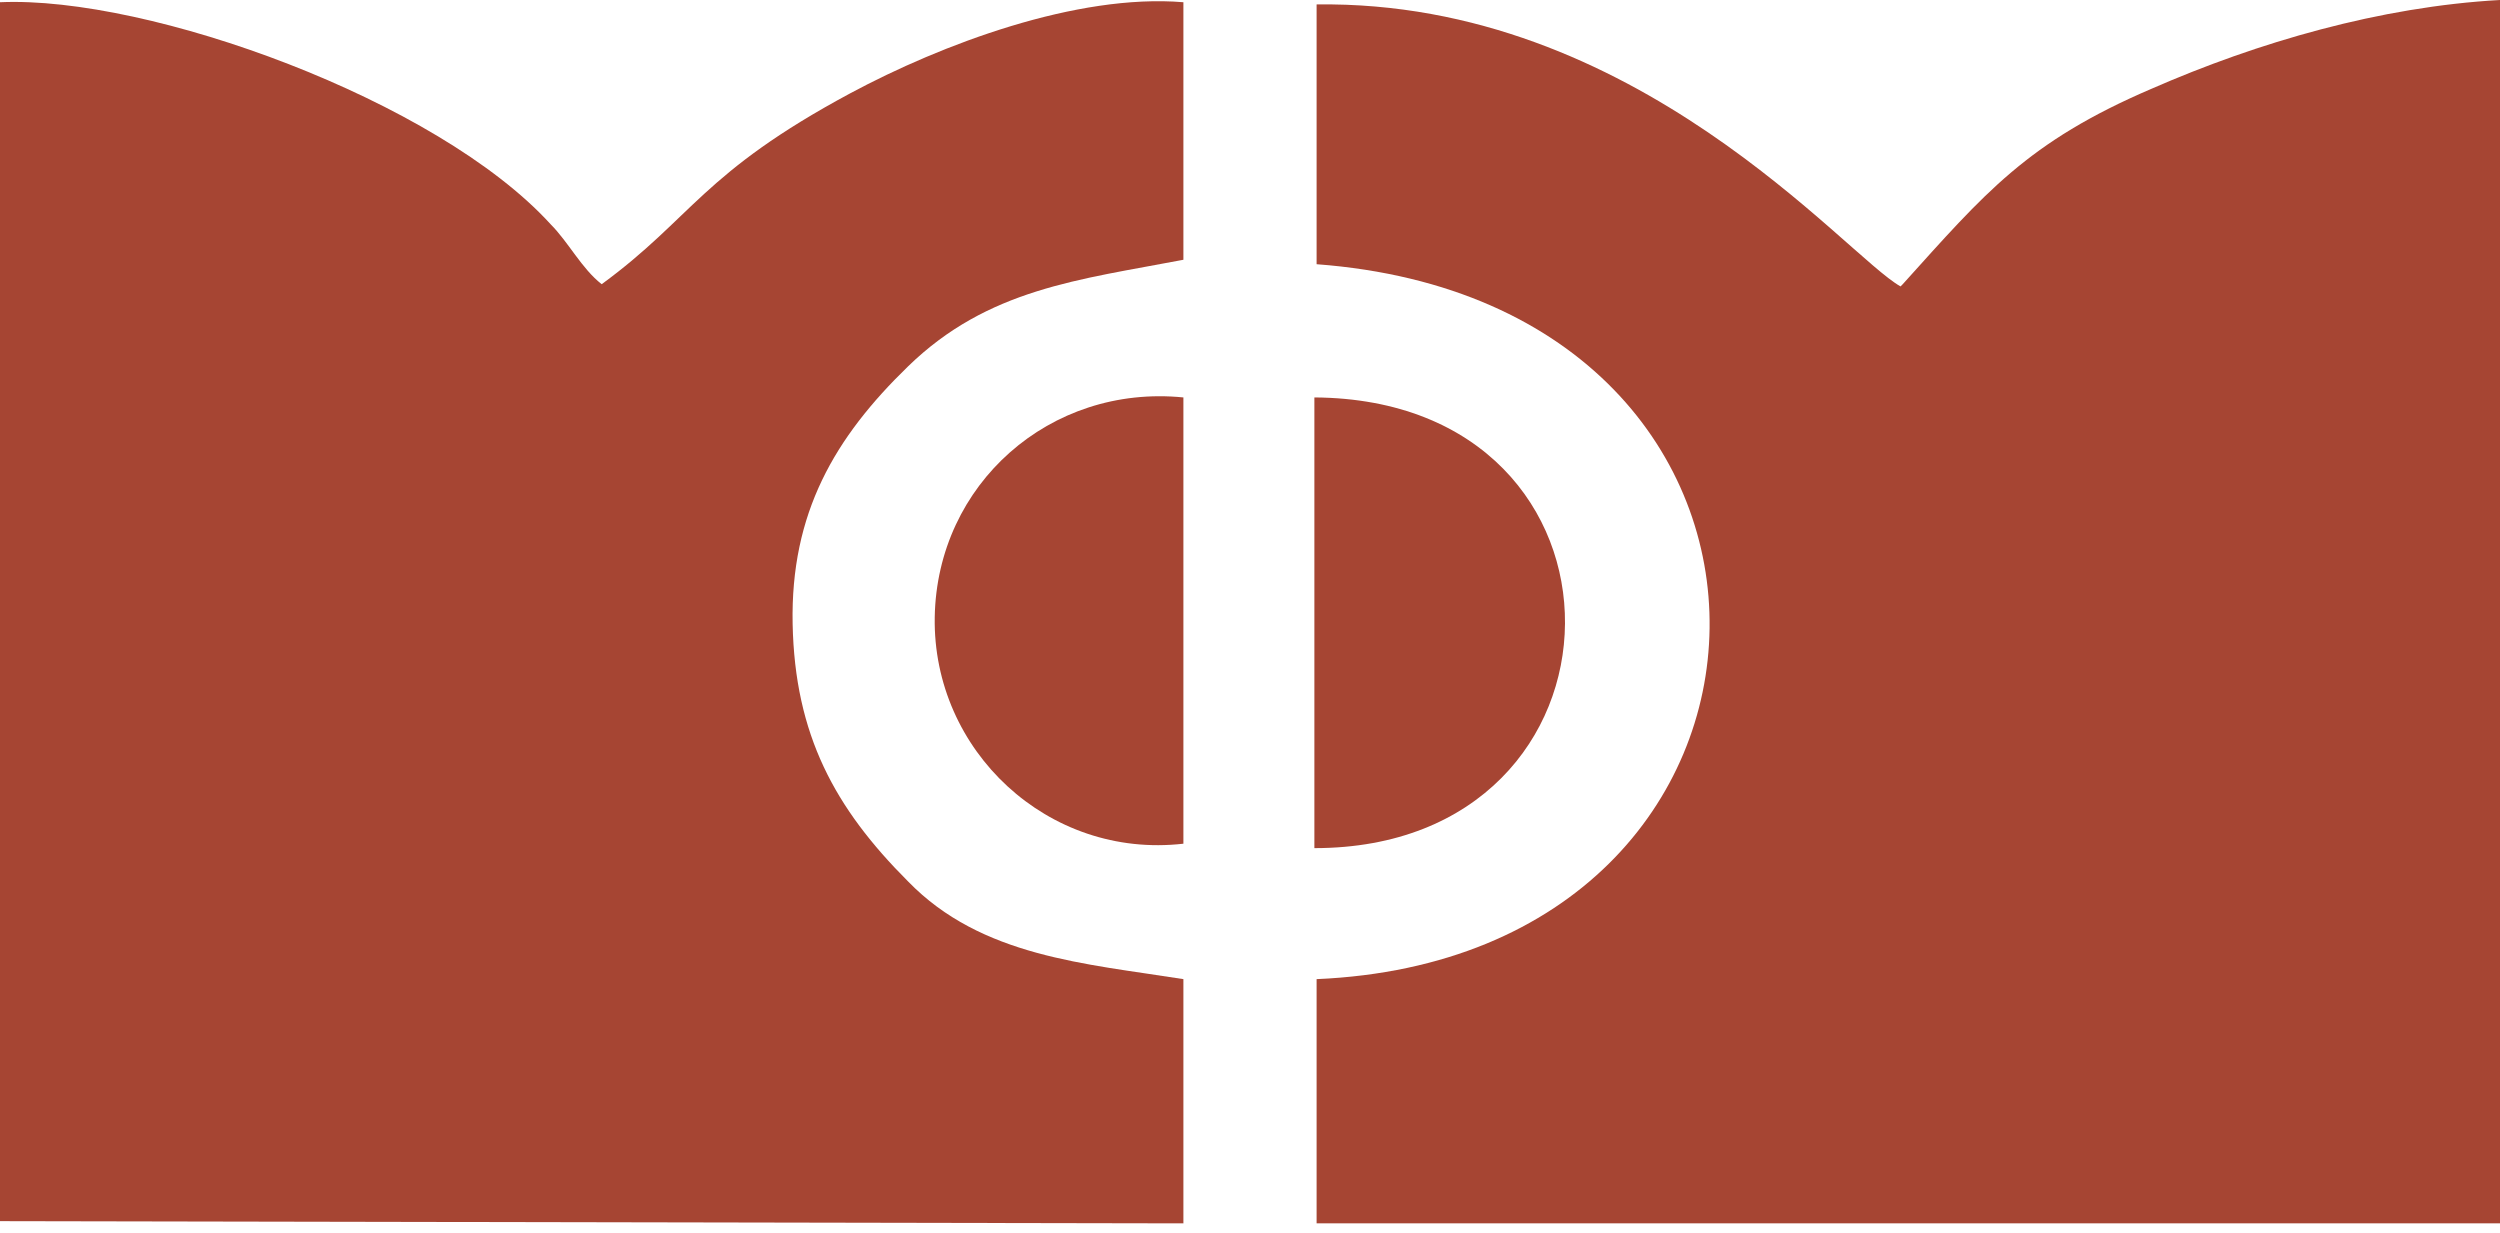 <svg width="150" height="74" viewBox="0 0 150 74" fill="none" xmlns="http://www.w3.org/2000/svg">
<path fill-rule="evenodd" clip-rule="evenodd" d="M114.032 17.185C110.702 15.32 98.179 0 78.996 0.266V15.853C110.968 18.25 109.902 57.416 78.996 58.748V73.401H150V0C142.806 0.4 135.48 2.531 129.085 5.329C121.625 8.526 119.094 11.59 114.165 17.052L114.032 17.185Z" fill="#A64533"/>
<path fill-rule="evenodd" clip-rule="evenodd" d="M0 73.269L71.004 73.402V58.748C65.142 57.816 58.881 57.416 54.485 52.887C50.089 48.491 47.691 44.094 47.558 37.434C47.425 30.773 50.089 26.244 54.485 21.981C59.281 17.318 64.743 16.785 71.004 15.586V0.134C64.609 -0.399 56.483 2.665 51.021 5.595C42.096 10.391 41.563 13.055 36.101 17.052C34.902 16.119 34.103 14.521 33.037 13.455C26.243 5.995 8.925 -0.266 0 0.134V73.269Z" fill="#A64533"/>
<path fill-rule="evenodd" clip-rule="evenodd" d="M71.004 50.755V23.846C63.011 23.046 56.217 29.041 56.084 37.034C55.95 45.027 62.877 51.554 71.004 50.622V50.755Z" fill="#A64533"/>
<path fill-rule="evenodd" clip-rule="evenodd" d="M78.863 50.888C98.712 50.888 99.112 23.979 78.863 23.846V50.888Z" fill="#A64533"/>
</svg>
